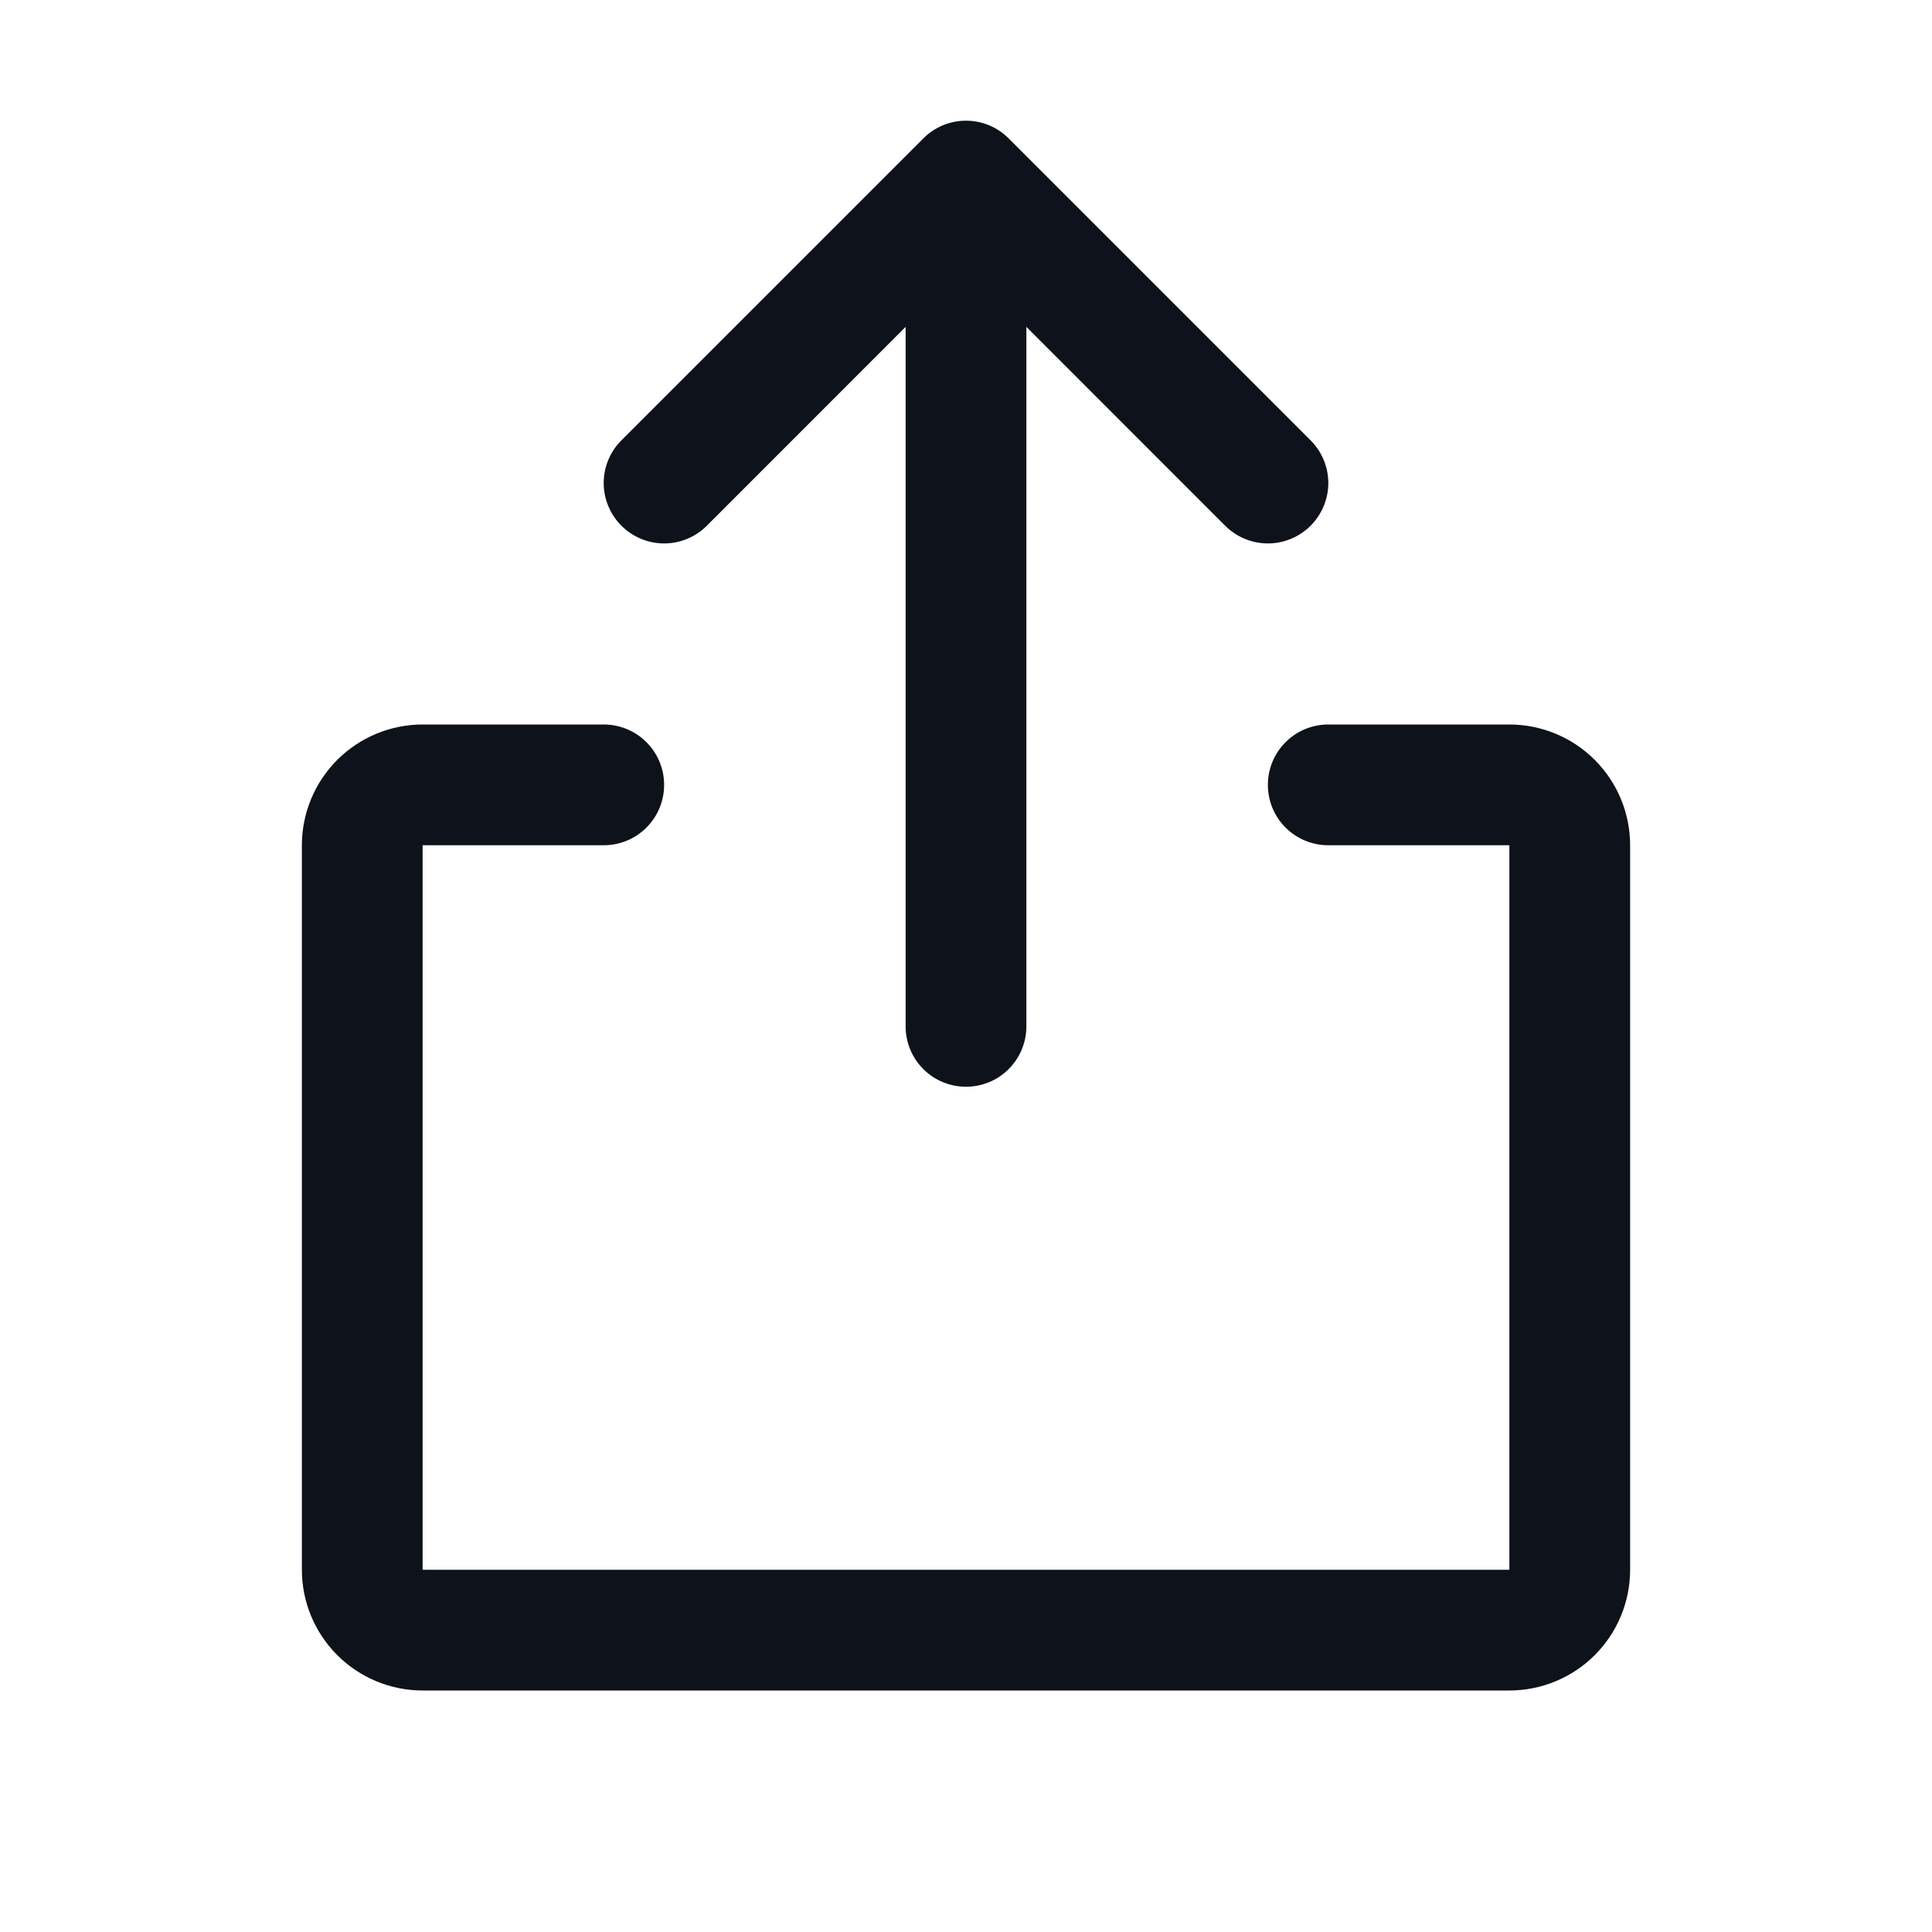 <svg width="32" height="32" viewBox="0 0 32 32" fill="none" xmlns="http://www.w3.org/2000/svg">
<path d="M27 14V26C27 26.53 26.789 27.039 26.414 27.414C26.039 27.789 25.53 28 25 28H7C6.47 28 5.961 27.789 5.586 27.414C5.211 27.039 5 26.53 5 26V14C5 13.47 5.211 12.961 5.586 12.586C5.961 12.211 6.47 12 7 12H10C10.265 12 10.52 12.105 10.707 12.293C10.895 12.48 11 12.735 11 13C11 13.265 10.895 13.52 10.707 13.707C10.52 13.895 10.265 14 10 14H7V26H25V14H22C21.735 14 21.48 13.895 21.293 13.707C21.105 13.52 21 13.265 21 13C21 12.735 21.105 12.48 21.293 12.293C21.48 12.105 21.735 12 22 12H25C25.53 12 26.039 12.211 26.414 12.586C26.789 12.961 27 13.47 27 14ZM11.707 8.708L15 5.414V17C15 17.265 15.105 17.52 15.293 17.707C15.48 17.895 15.735 18 16 18C16.265 18 16.52 17.895 16.707 17.707C16.895 17.52 17 17.265 17 17V5.414L20.293 8.708C20.48 8.895 20.735 9.001 21 9.001C21.265 9.001 21.52 8.895 21.707 8.708C21.895 8.52 22.001 8.265 22.001 8C22.001 7.735 21.895 7.48 21.707 7.293L16.707 2.293C16.615 2.2 16.504 2.126 16.383 2.075C16.262 2.025 16.131 1.999 16 1.999C15.869 1.999 15.739 2.025 15.617 2.075C15.496 2.126 15.385 2.2 15.293 2.293L10.293 7.293C10.105 7.48 9.999 7.735 9.999 8C9.999 8.265 10.105 8.52 10.293 8.708C10.48 8.895 10.735 9.001 11 9.001C11.265 9.001 11.52 8.895 11.707 8.708Z" fill="#0E121B"/>
</svg>
